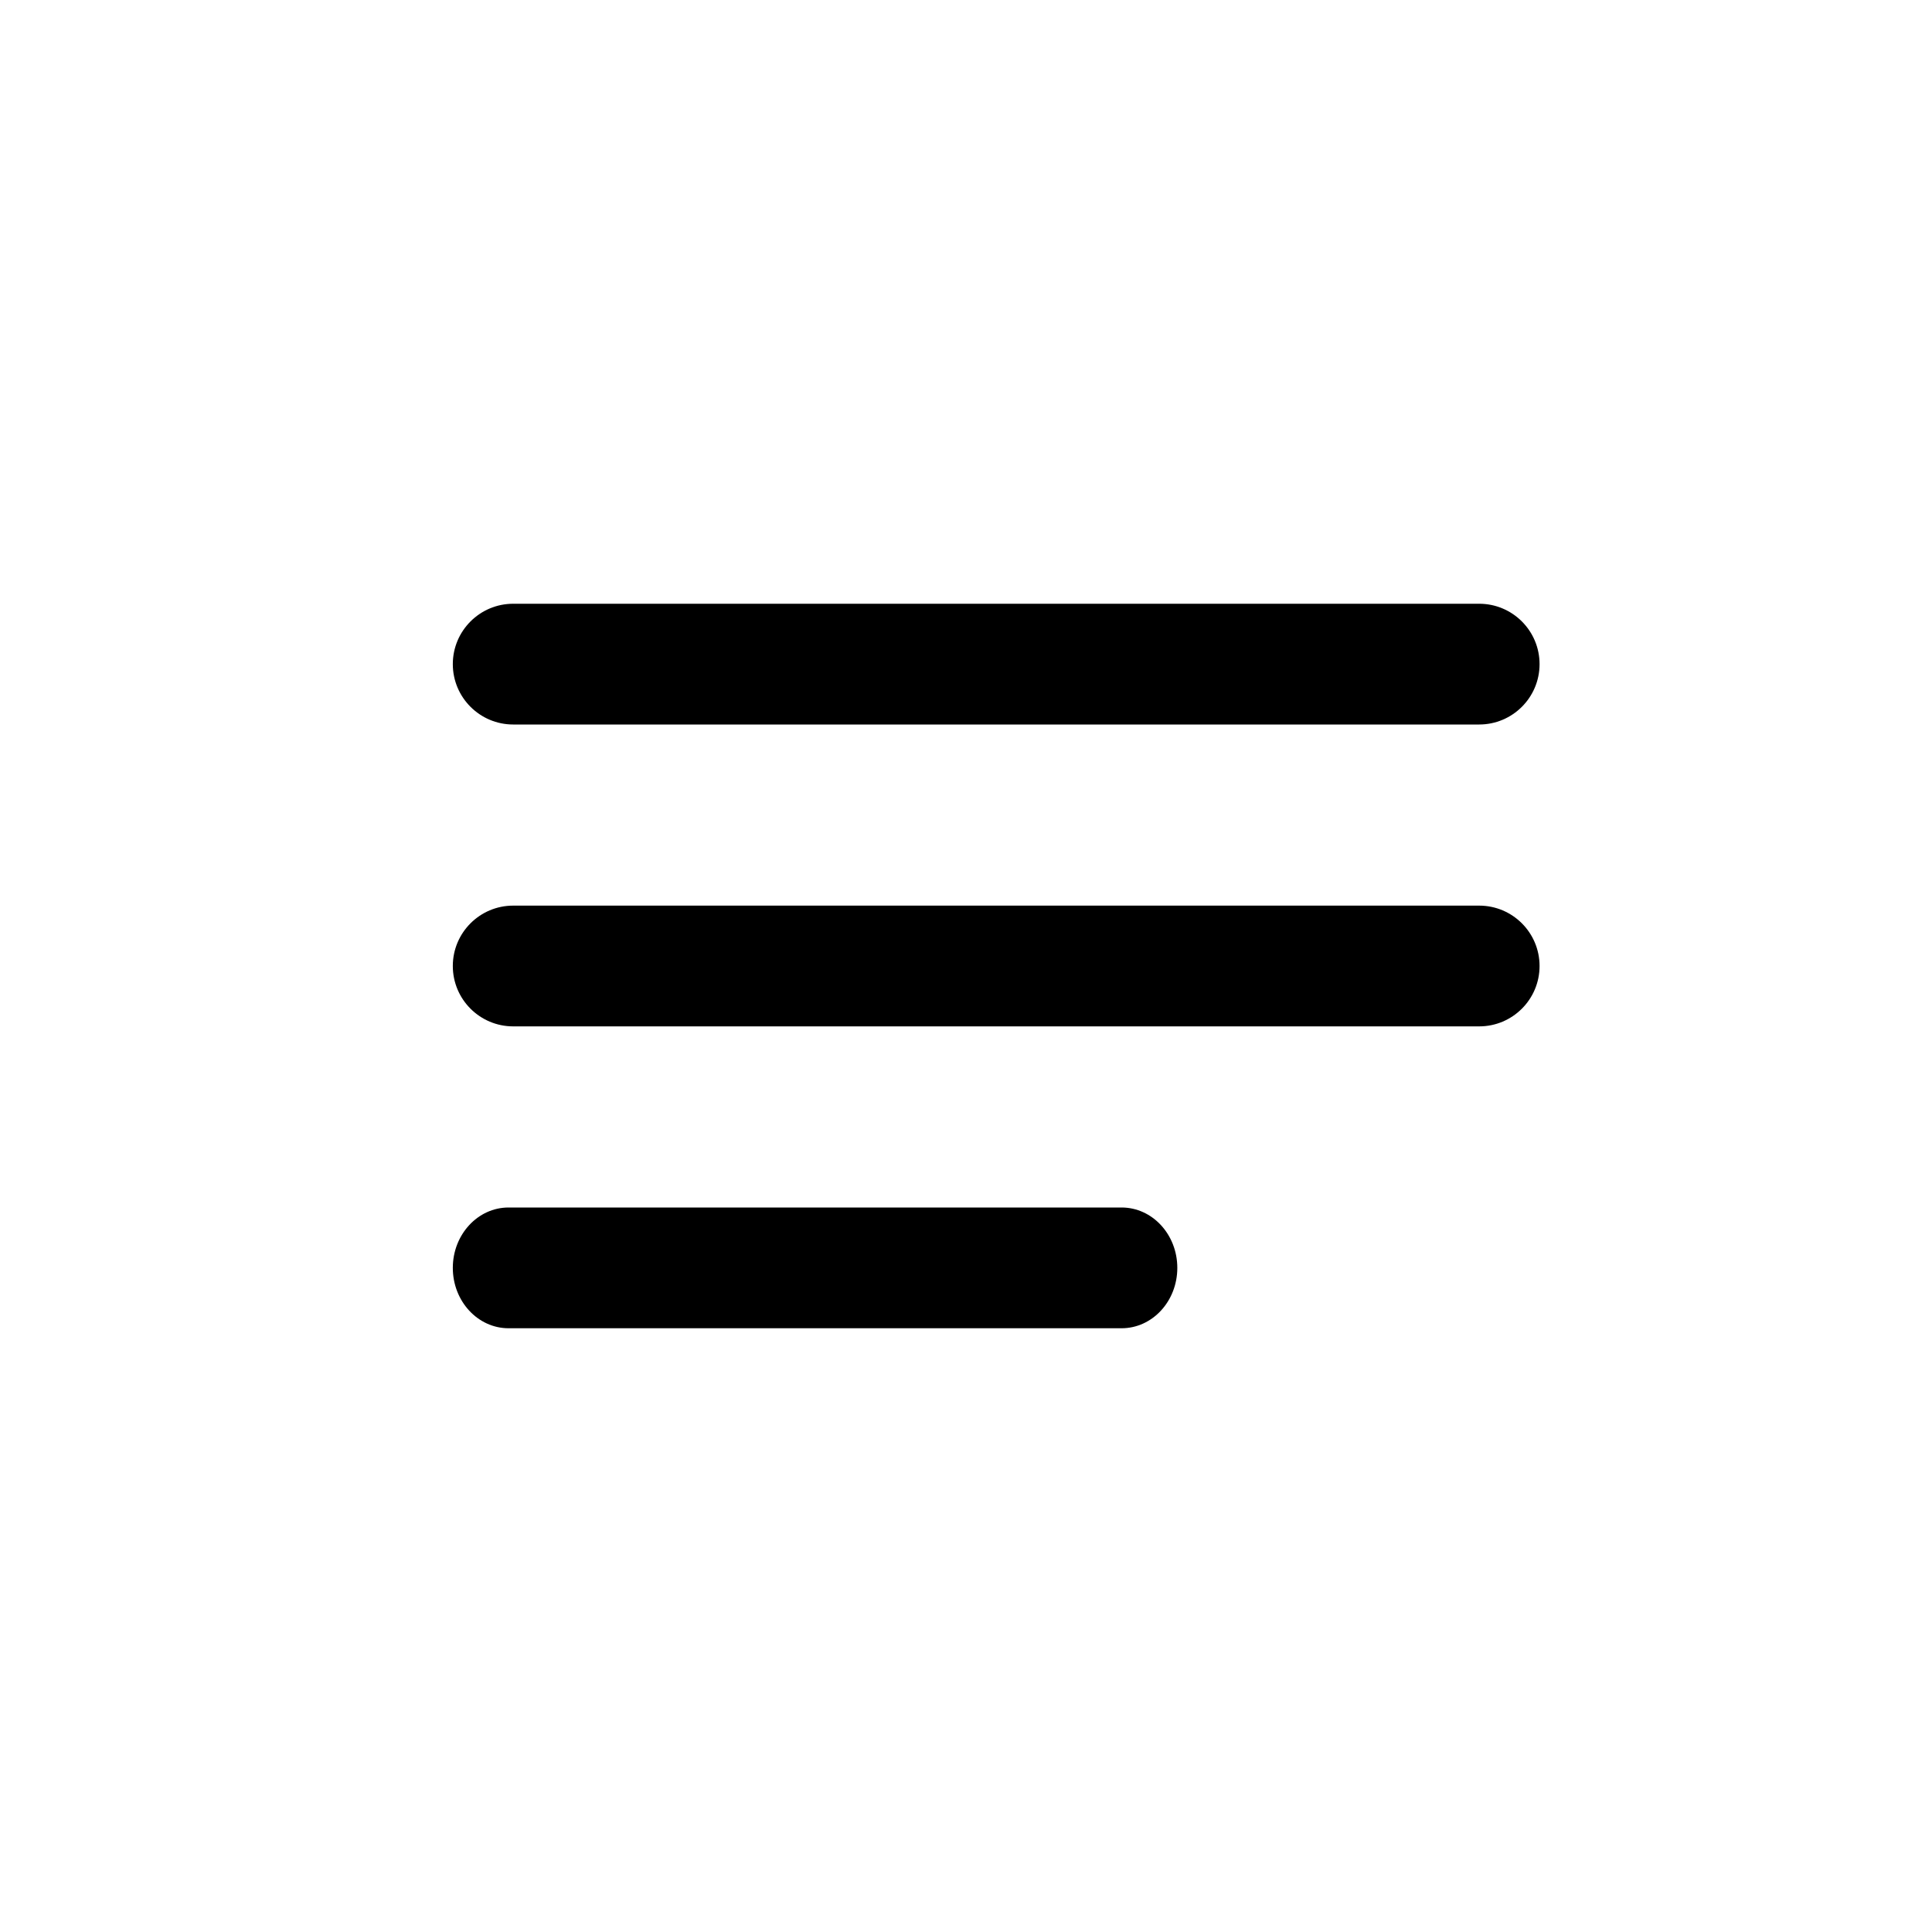 <svg width="32" height="32" viewBox="0 0 32 32" fill="none" xmlns="http://www.w3.org/2000/svg">
<path fill-rule="evenodd" clip-rule="evenodd" d="M7.5 11C7.5 10.448 7.948 10 8.5 10H24.5C25.052 10 25.5 10.448 25.5 11C25.5 11.552 25.052 12 24.5 12H8.5C7.948 12 7.5 11.552 7.5 11Z" fill="black"/>
<path fill-rule="evenodd" clip-rule="evenodd" d="M7.5 16C7.5 15.448 7.948 15 8.5 15H24.5C25.052 15 25.5 15.448 25.5 16C25.5 16.552 25.052 17 24.5 17H8.5C7.948 17 7.5 16.552 7.5 16Z" fill="black"/>
<path fill-rule="evenodd" clip-rule="evenodd" d="M7.5 21C7.5 20.448 7.914 20 8.423 20H18.577C19.087 20 19.5 20.448 19.5 21C19.5 21.552 19.087 22 18.577 22H8.423C7.914 22 7.5 21.552 7.5 21Z" fill="black"/>
</svg>
